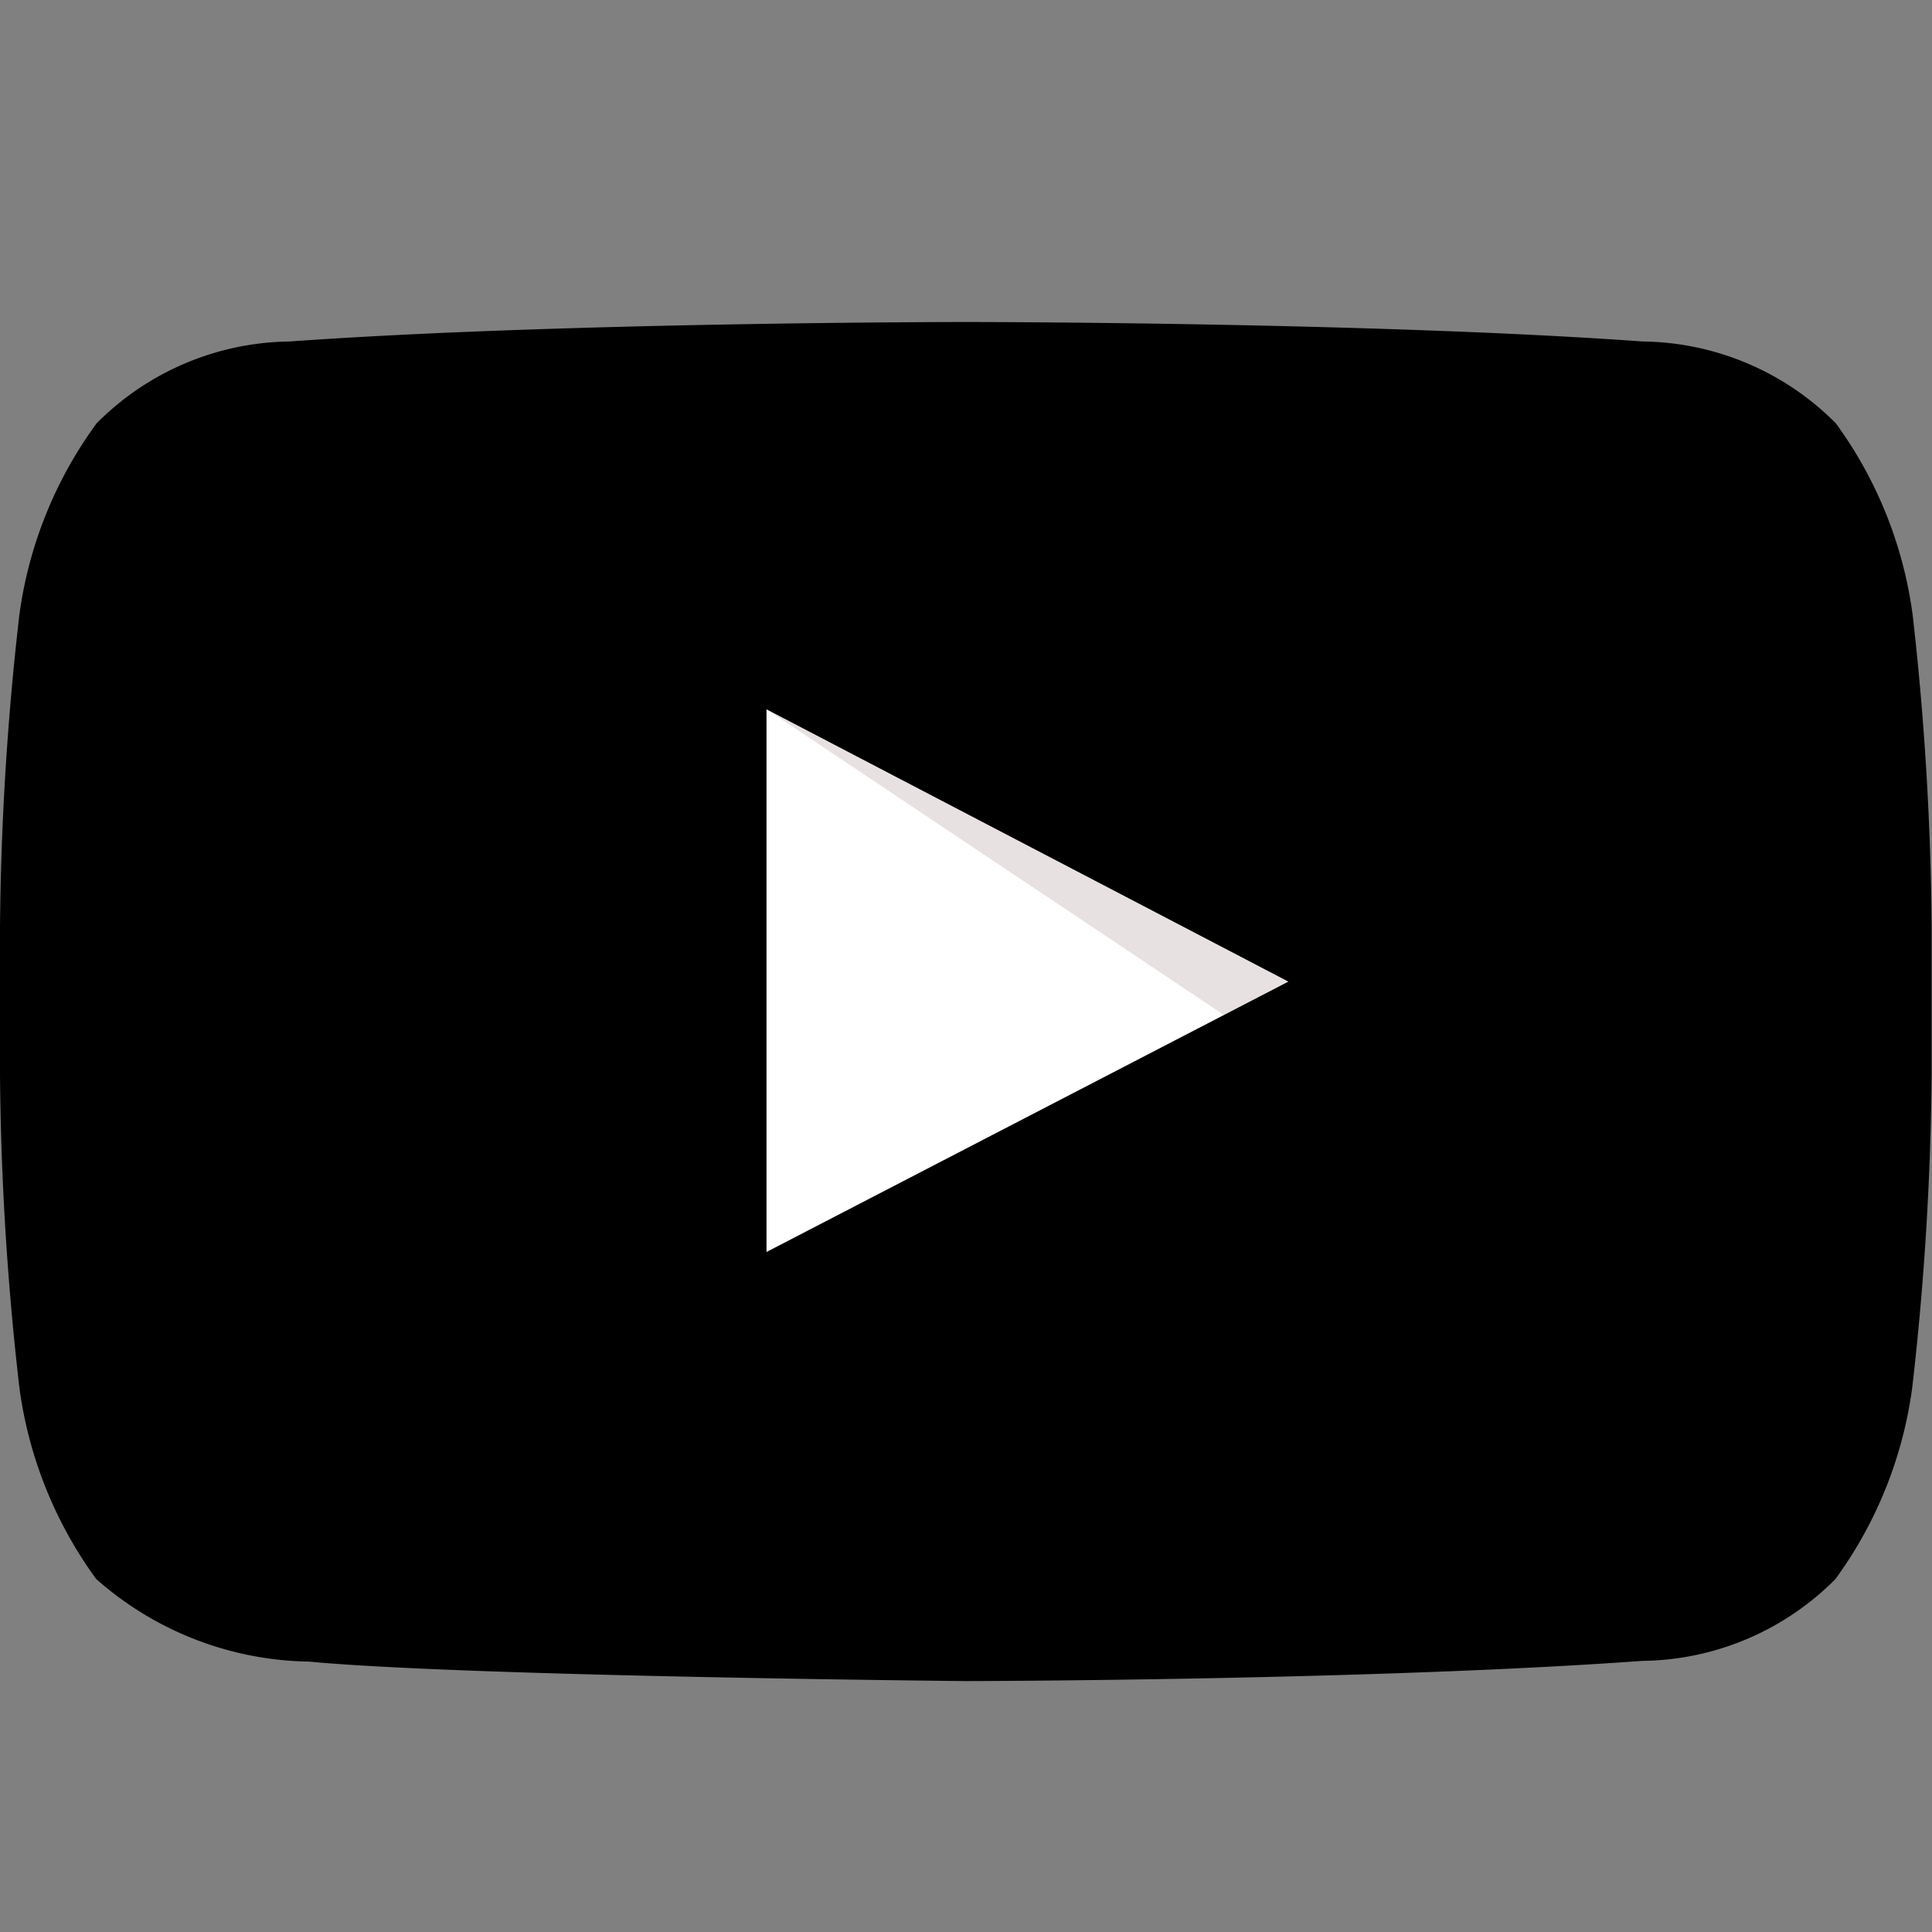 <svg xmlns="http://www.w3.org/2000/svg" viewBox="0 0 24 24"><rect x="0" y="0" width="24" height="24" fill="#808080" stroke="none"/><defs><style>.a{fill:none;}.b{fill:#fff;}.c{fill:#420000;opacity:0.12;}</style></defs><g transform="translate(-1141 -603)"><rect class="a" width="24" height="24" transform="translate(1141 603)"/><g transform="translate(1139.2 605.7)"><path class="b" d="M407,212.744l6.485-3.36L407,206Z" transform="translate(-395.679 -199.89)"/><path class="c" d="M407,206l5.686,3.8.8-.414Z" transform="translate(-395.679 -199.89)"/><g transform="translate(1.8 1.3)"><path d="M25.56,4.942a5.2,5.2,0,0,0-.954-2.383,3.434,3.434,0,0,0-2.4-1.017C18.842,1.3,13.8,1.3,13.8,1.3H13.8s-5.038,0-8.4.242a3.434,3.434,0,0,0-2.4,1.017A5.2,5.2,0,0,0,2.04,4.942,36.314,36.314,0,0,0,1.8,8.826v1.821a36.314,36.314,0,0,0,.24,3.884,5.2,5.2,0,0,0,.954,2.383,4.076,4.076,0,0,0,2.646,1.027c1.92.183,8.161.242,8.161.242s5.042-.007,8.4-.251a3.43,3.43,0,0,0,2.4-1.017,5.2,5.2,0,0,0,.954-2.383,36.372,36.372,0,0,0,.24-3.884V8.826A36.314,36.314,0,0,0,25.56,4.942ZM11.321,12.854V6.11l6.485,3.384Z" transform="translate(-1.8 -1.3)"/></g></g></g></svg>